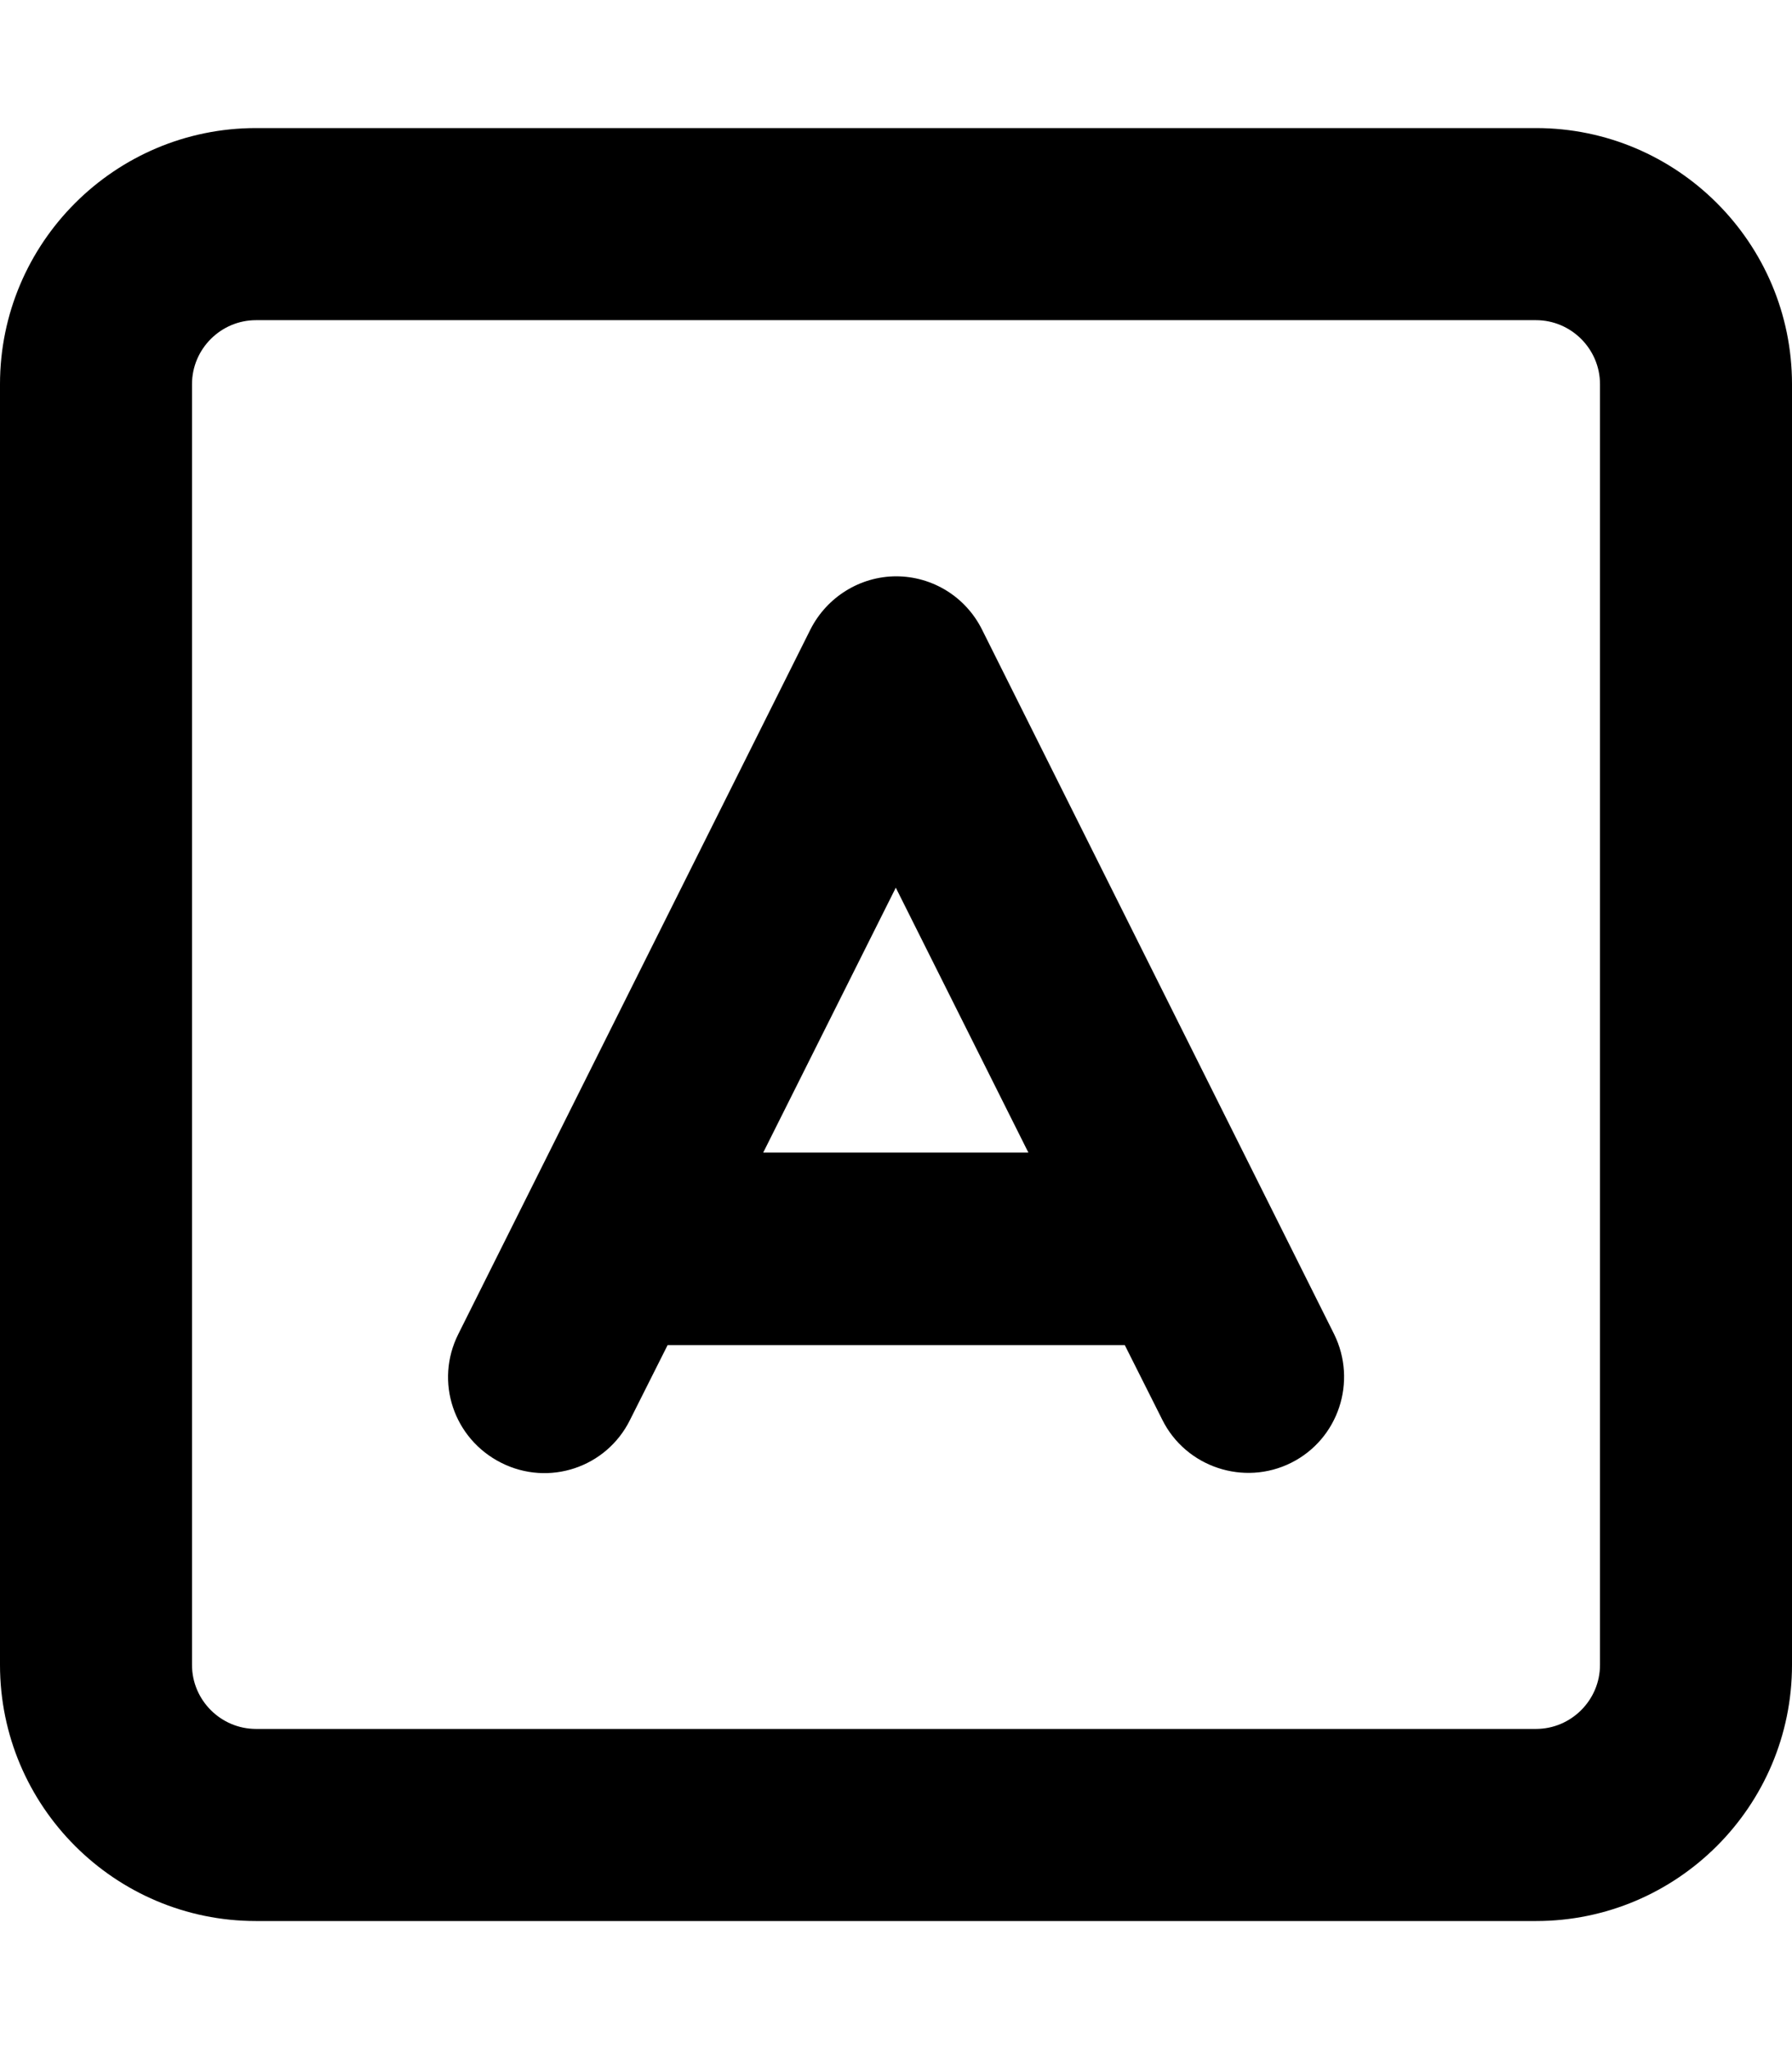 <svg xmlns="http://www.w3.org/2000/svg" viewBox="0 0 448 512"><!--! Font Awesome Pro 7.1.0 by @fontawesome - https://fontawesome.com License - https://fontawesome.com/license (Commercial License) Copyright 2025 Fonticons, Inc. --><path fill="currentColor" d="M64 80c-8.8 0-16 7.2-16 16l0 320c0 8.8 7.2 16 16 16l320 0c8.8 0 16-7.2 16-16l0-320c0-8.8-7.2-16-16-16L64 80zM0 96C0 60.7 28.7 32 64 32l320 0c35.3 0 64 28.7 64 64l0 320c0 35.3-28.7 64-64 64L64 480c-35.3 0-64-28.7-64-64L0 96zm224 48c9.1 0 17.4 5.1 21.5 13.3l88 176c5.9 11.9 1.1 26.3-10.7 32.2s-26.3 1.1-32.2-10.7l-9.4-18.7-114.3 0-9.4 18.7c-5.9 11.9-20.3 16.7-32.2 10.7s-16.7-20.3-10.7-32.2l88-176c4.1-8.1 12.4-13.3 21.5-13.3zm0 77.7l-33.2 66.3 66.3 0-33.2-66.3z"/></svg>